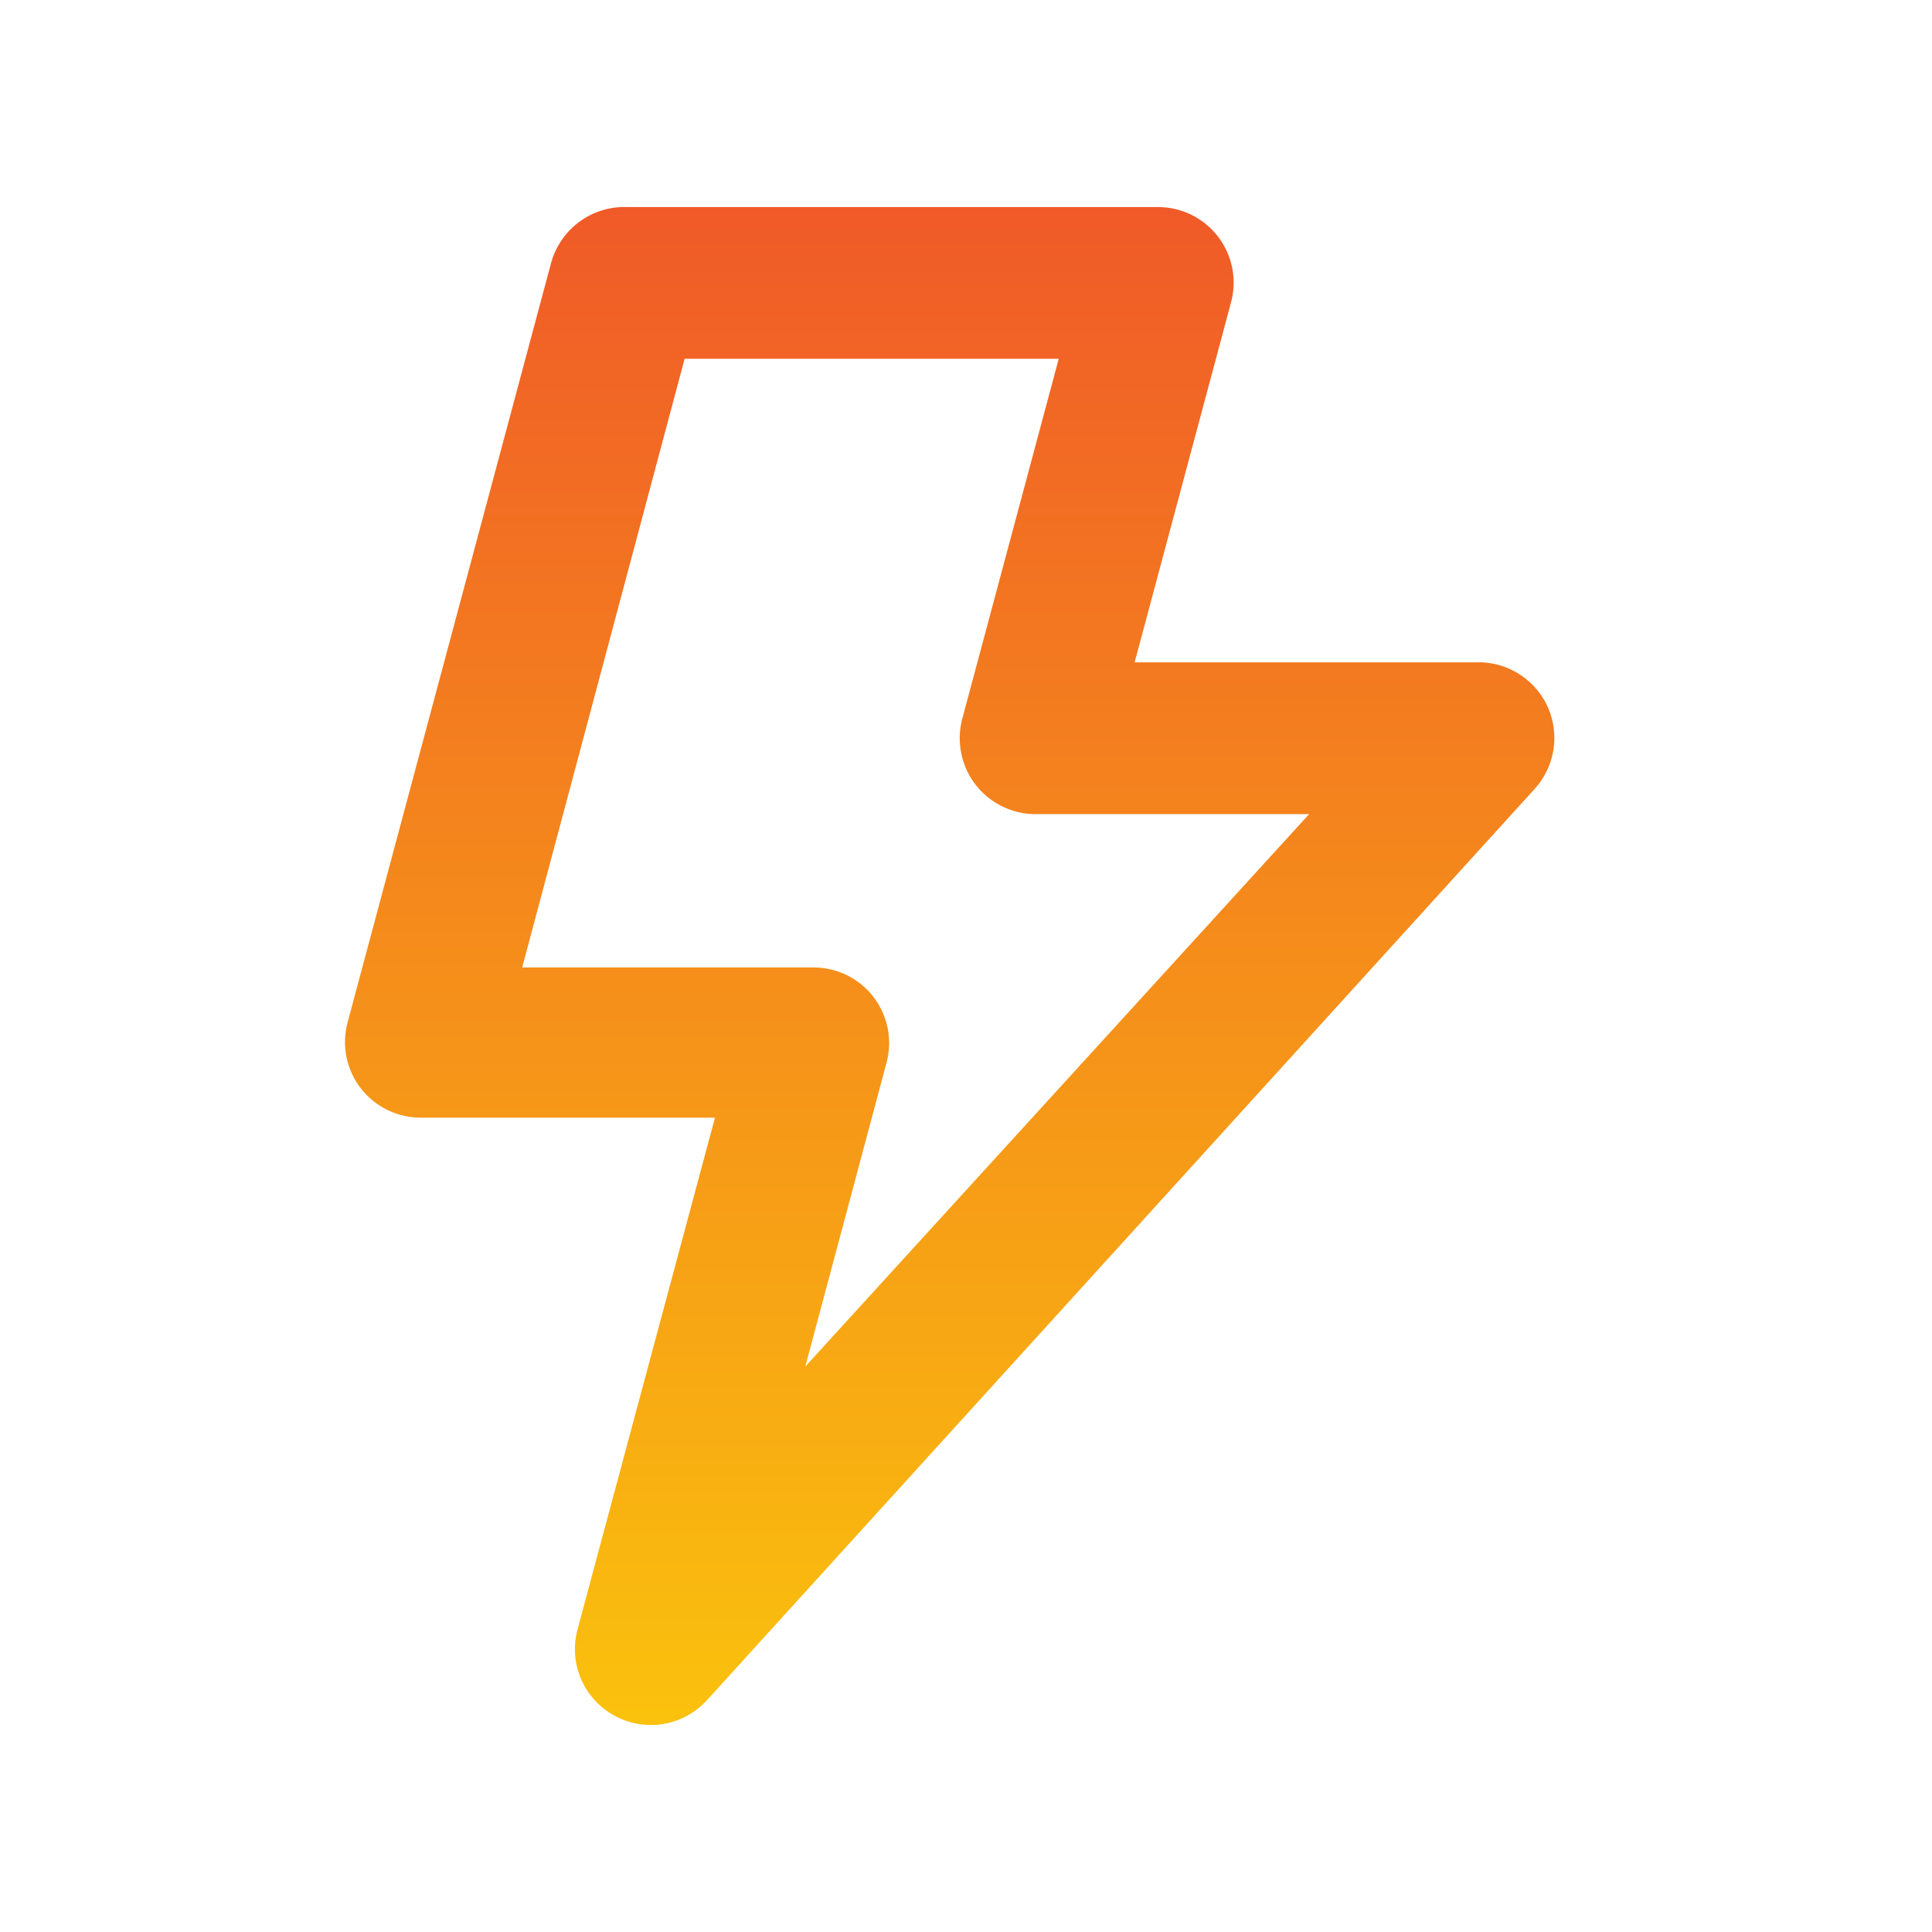 <svg width="28" height="28" viewBox="0 0 28 28" xmlns="http://www.w3.org/2000/svg">
<defs>
    <style>.cls-1{fill:url(#linear-gradient);}</style>
    <linearGradient id="linear-gradient" x1="13.893" y1="24.884" x2="13.893" y2="3" gradientUnits="userSpaceOnUse">
        <stop stop-color="#FAC10D"/>
        <stop offset="1" stop-color="#F05A28"/>
    </linearGradient>
</defs>
<path  class="cls-1" d="M22.437 10.259C22.355 10.071 22.222 9.909 22.053 9.793C21.884 9.676 21.686 9.609 21.481 9.599H16.444L17.84 4.386C17.885 4.223 17.891 4.052 17.859 3.886C17.826 3.72 17.756 3.564 17.653 3.43C17.551 3.296 17.419 3.189 17.269 3.114C17.118 3.04 16.953 3.001 16.785 3.001H9.086C8.838 2.992 8.594 3.068 8.394 3.216C8.194 3.364 8.051 3.575 7.986 3.814L5.039 14.812C4.994 14.976 4.988 15.147 5.02 15.313C5.053 15.479 5.123 15.635 5.226 15.769C5.329 15.904 5.463 16.012 5.615 16.087C5.768 16.161 5.936 16.199 6.106 16.198H10.362L8.371 23.611C8.306 23.85 8.323 24.104 8.42 24.332C8.518 24.56 8.689 24.748 8.907 24.866C9.124 24.985 9.376 25.026 9.62 24.984C9.864 24.942 10.086 24.818 10.252 24.634L22.239 11.436C22.382 11.28 22.477 11.086 22.512 10.877C22.547 10.668 22.521 10.454 22.437 10.259V10.259ZM11.671 19.805L12.847 15.406C12.892 15.243 12.898 15.072 12.866 14.906C12.833 14.74 12.763 14.584 12.66 14.45C12.558 14.316 12.426 14.209 12.276 14.134C12.125 14.06 11.959 14.021 11.791 14.021H7.568L9.922 5.2H15.344L13.947 10.413C13.902 10.579 13.897 10.754 13.932 10.922C13.967 11.091 14.04 11.249 14.147 11.383C14.254 11.518 14.392 11.626 14.548 11.698C14.704 11.77 14.875 11.805 15.047 11.799H18.973L11.671 19.805Z"/>
</svg>

